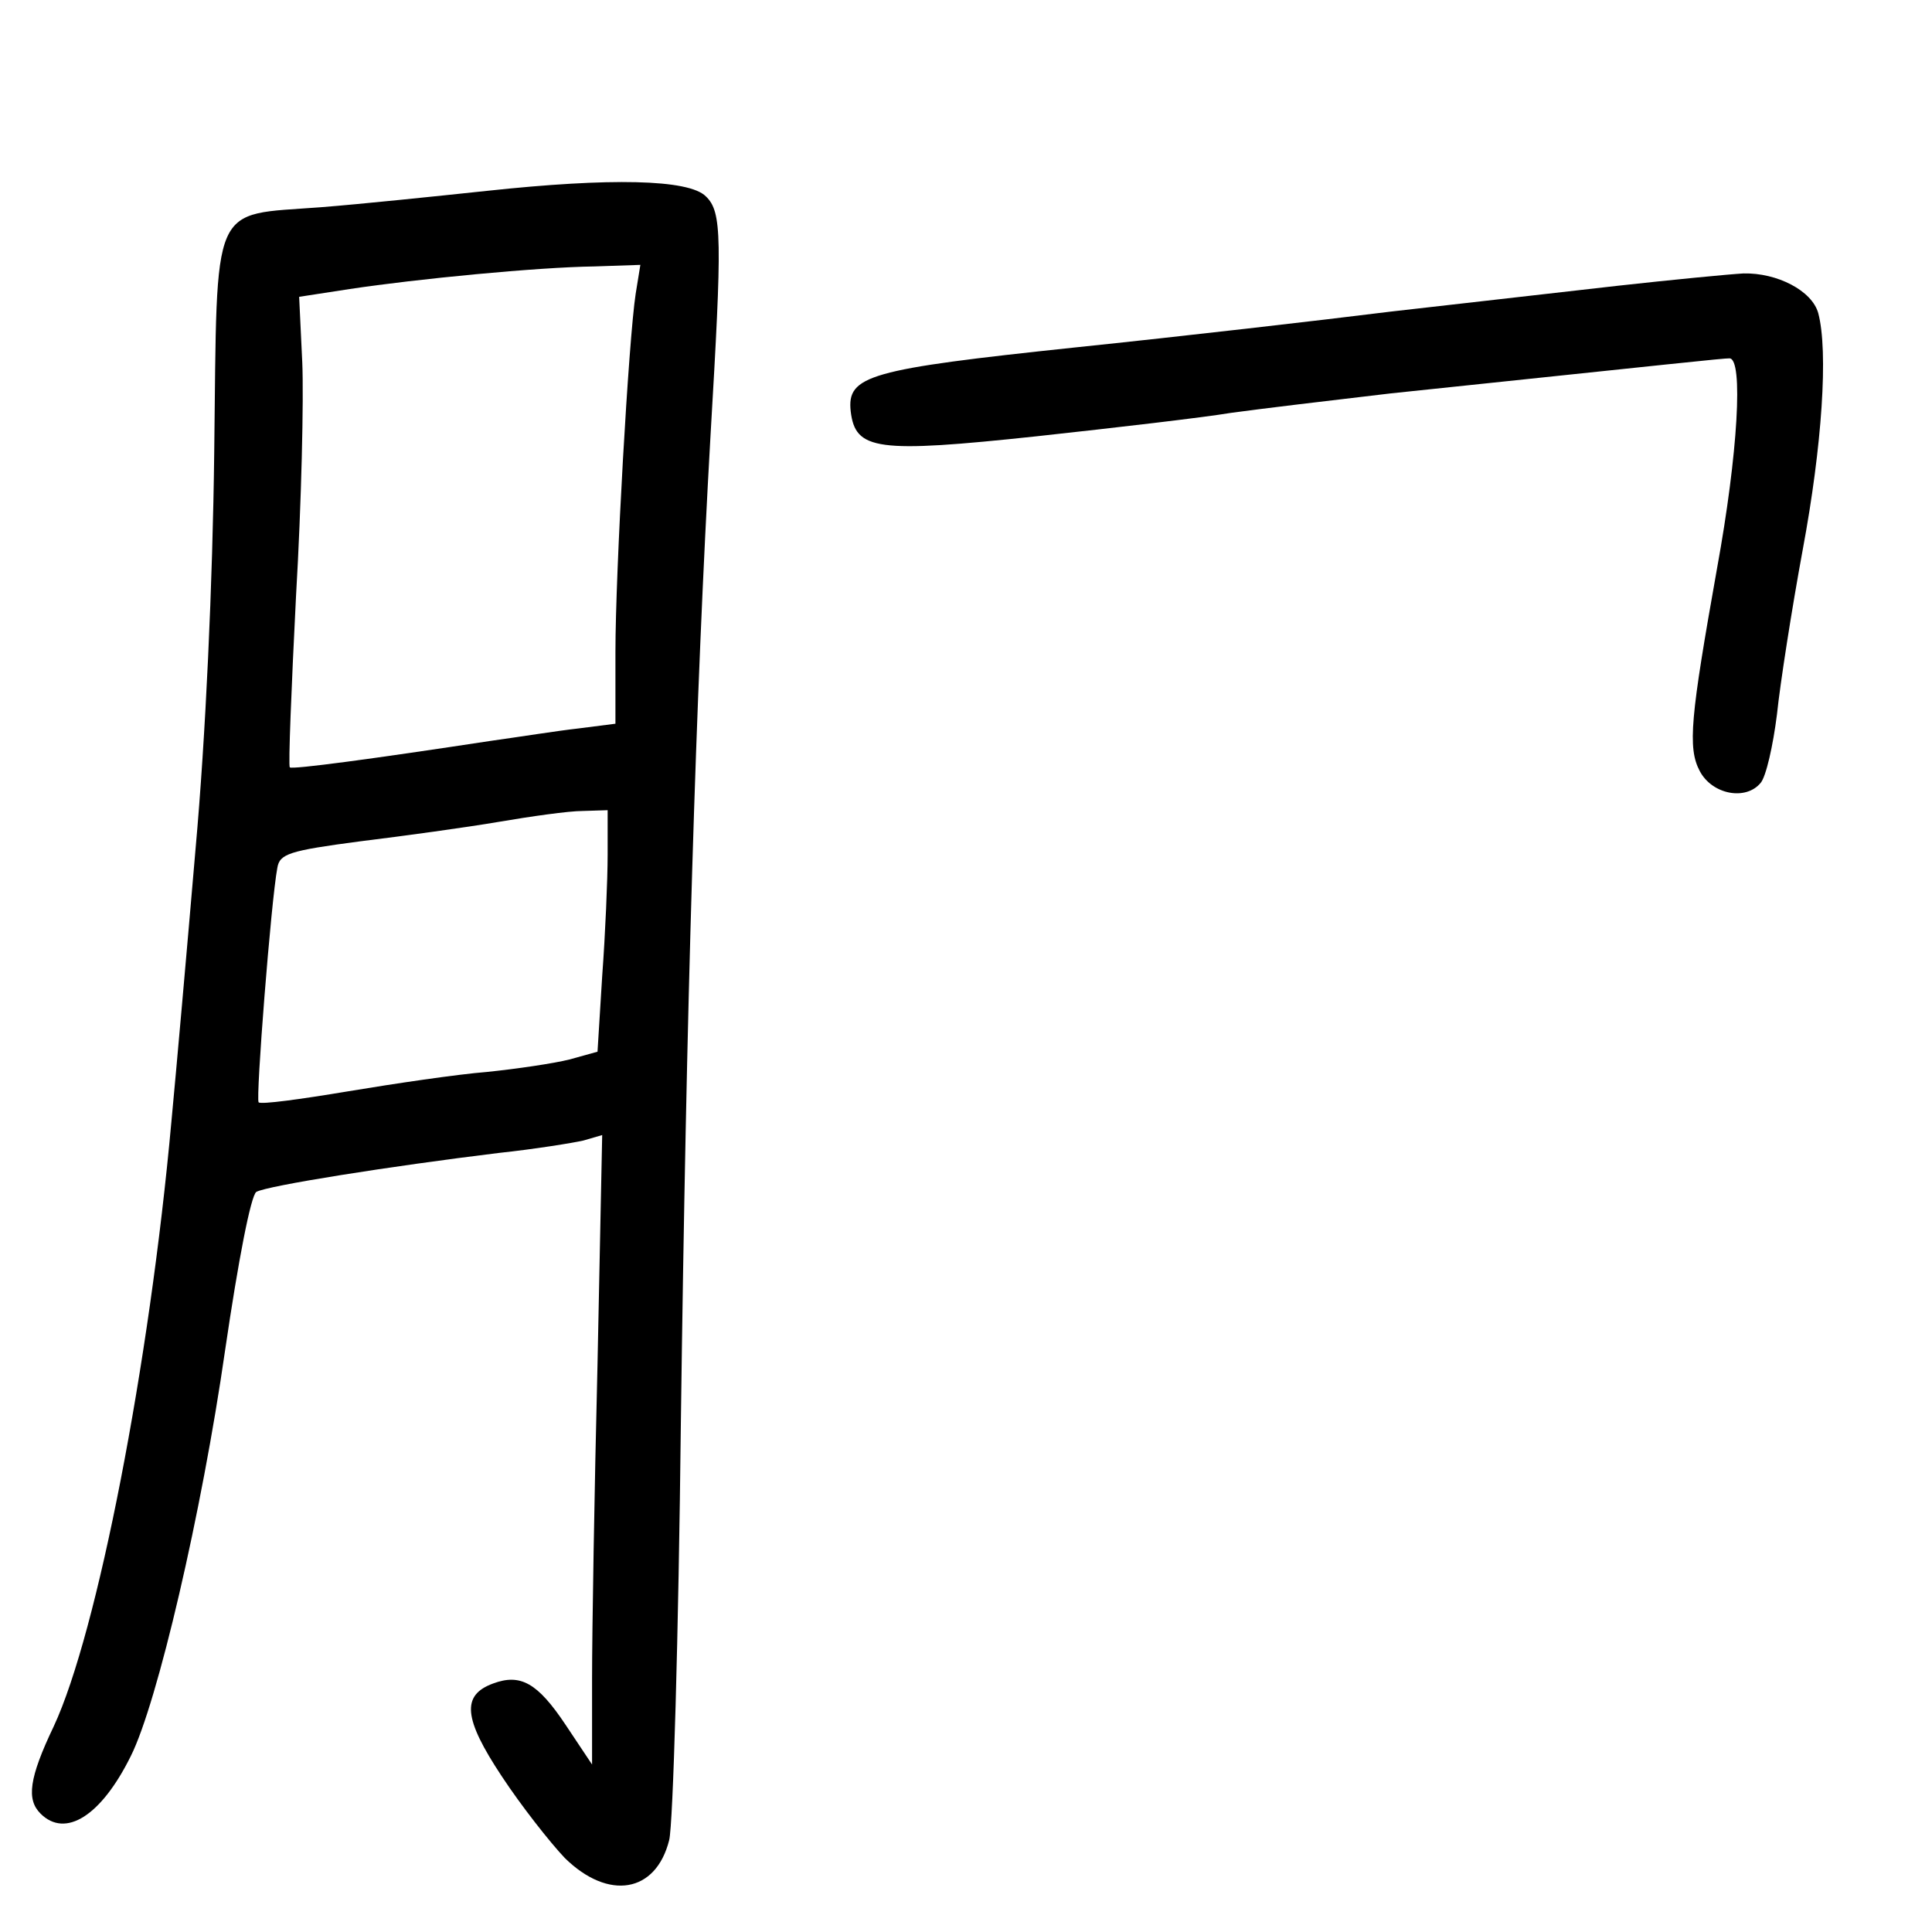 <?xml version="1.0" standalone="no"?>
<!DOCTYPE svg PUBLIC "-//W3C//DTD SVG 20010904//EN"
 "http://www.w3.org/TR/2001/REC-SVG-20010904/DTD/svg10.dtd">
<svg version="1.0" xmlns="http://www.w3.org/2000/svg"
 width="248pt" height="248pt" viewBox="0 0 248 248"
 preserveAspectRatio="xMidYMid meet">
<g transform="translate(0,248) scale(0.1,-0.1)"
fill="#000000" stroke="none">
<path d="M625 2235 c-66 -7 -162 -17 -213 -21 -143 -11 -133 12 -137 -314 -2
-168 -11 -366 -24 -510 -11 -129 -25 -287 -31 -350 -28 -310 -95 -656 -151
-776 -32 -67 -35 -94 -17 -112 32 -32 78 -3 116 74 34 68 91 312 121 521 17
116 33 198 40 203 14 8 172 33 311 50 47 5 96 13 109 16 l24 7 -6 -294 c-4
-162 -7 -343 -7 -404 l0 -110 -34 51 c-36 54 -58 66 -93 53 -41 -15 -38 -45
11 -119 25 -38 62 -85 81 -105 56 -55 117 -45 134 23 5 20 12 262 15 537 7
532 19 931 38 1265 15 255 15 288 -6 308 -22 22 -123 24 -281 7z m191 -132
c-9 -58 -26 -357 -26 -460 l0 -92 -47 -6 c-27 -3 -77 -11 -113 -16 -151 -23
-255 -37 -258 -34 -2 2 2 101 8 220 7 119 10 254 8 300 l-4 84 65 10 c86 13
241 28 314 29 l59 2 -6 -37z m-36 -720 c0 -32 -3 -102 -7 -156 l-6 -97 -36
-10 c-20 -5 -67 -12 -106 -16 -38 -3 -119 -15 -179 -25 -60 -10 -111 -17 -114
-14 -4 4 16 259 24 301 3 18 15 22 106 34 57 7 137 18 178 25 41 7 90 14 108
14 l32 1 0 -57z"/>
<path d="M2075 2113 c-71 -8 -202 -23 -290 -33 -88 -11 -270 -32 -405 -46
-265 -28 -293 -36 -288 -82 6 -50 33 -54 239 -32 101 11 213 24 249 30 36 5
128 16 205 25 372 39 426 45 435 45 18 0 11 -122 -16 -270 -34 -191 -38 -230
-22 -260 16 -30 59 -38 78 -15 7 8 16 48 21 88 4 39 19 135 33 211 25 134 33
255 20 304 -8 29 -53 52 -96 51 -18 -1 -91 -8 -163 -16z"/>
</g>
</svg>
